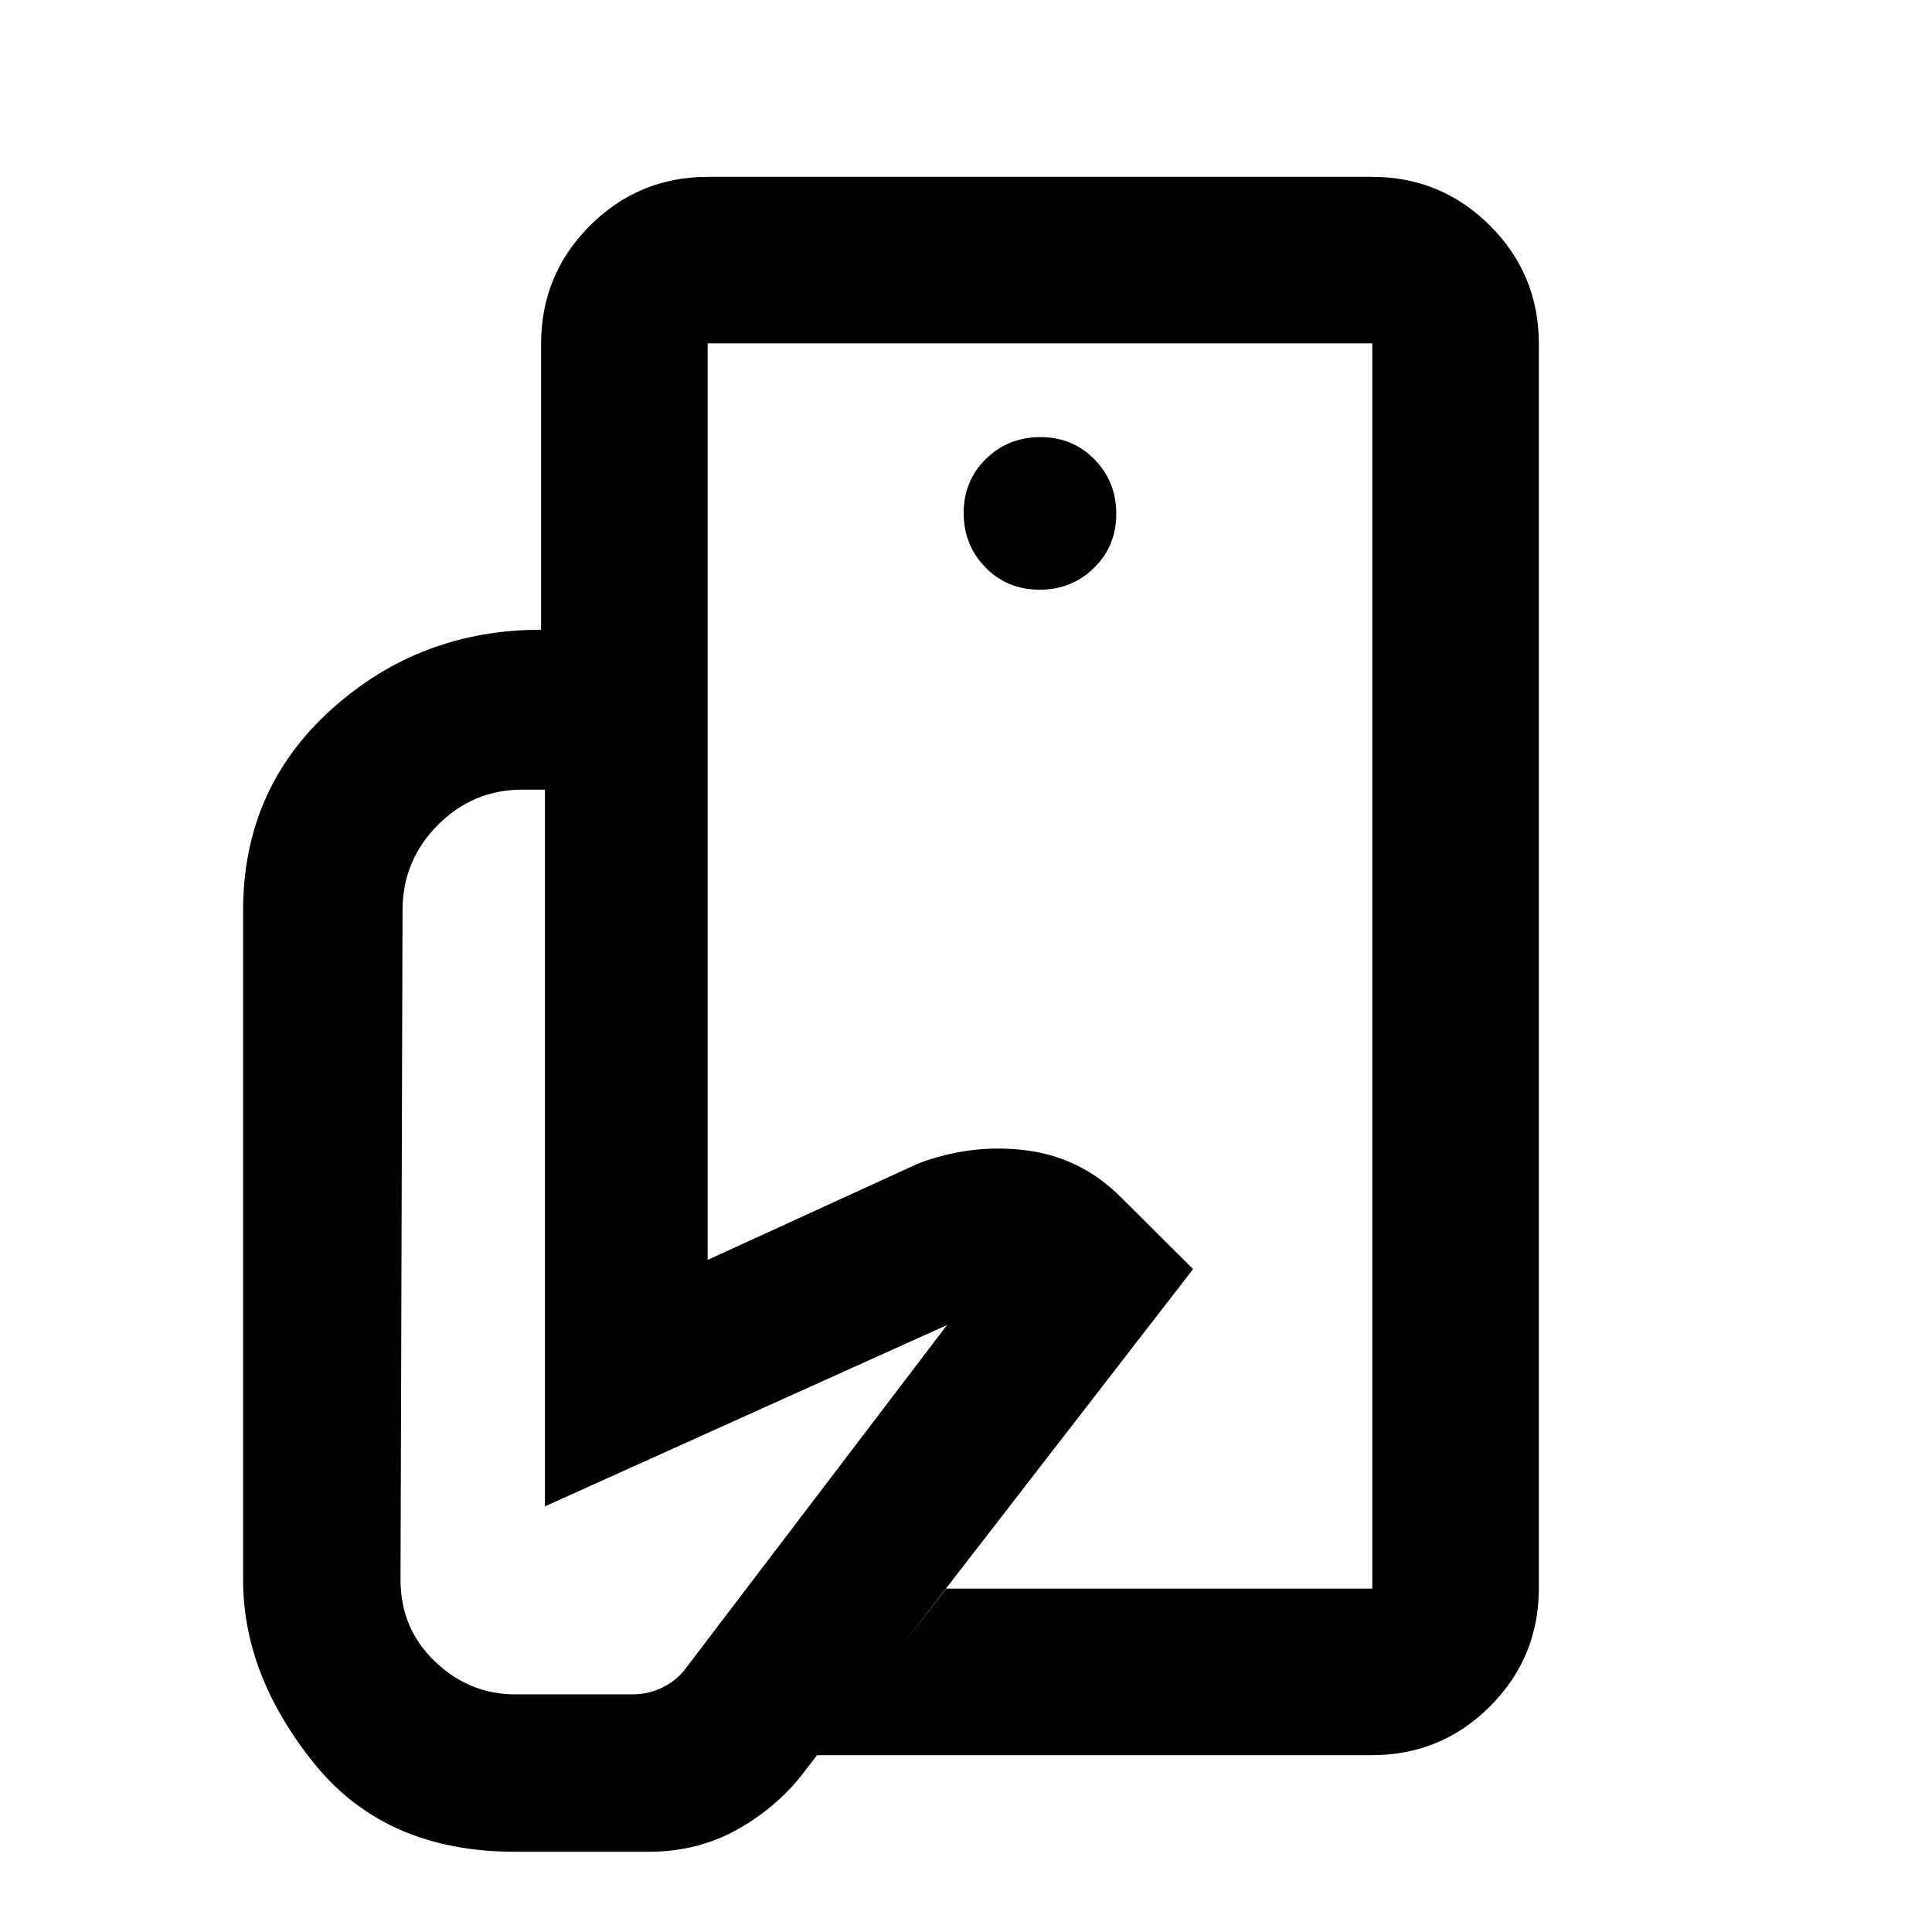 <svg xmlns="http://www.w3.org/2000/svg" height="20" viewBox="0 -960 960 960" width="20"><path d="M681.89-170.63v-252.82V-389.33-789.37v618.74ZM322.52-39.87h-66.61q-64.43 0-99.77-43.84-35.34-43.83-35.34-91.27v-332.65q0-60.35 43.9-99.9 43.89-39.56 104.17-39.56h82.76v313.13l104.46-47.82q26.43-10.05 53.65-6.64 27.22 3.4 47.04 23.14l36.05 35.89L400.91-81.3q-13 17.95-33.33 29.69-20.34 11.74-45.06 11.74Zm359.13-48H405.72l64.45-82.76h211.72v-618.74H351.63v142.28h-82.76v-142.04q0-34.48 24.26-58.74 24.26-24.26 58.74-24.26h329.78q34.48 0 58.74 24.26 24.26 24.26 24.26 58.74v618.26q0 34.48-24.26 58.74-24.26 24.26-58.74 24.26Zm-165.1-579.11q16.02 0 27.07-10.84t11.05-26.86q0-16.02-10.84-27.07t-26.86-11.05q-16.02 0-27.07 10.84-11.05 10.83-11.05 26.86 0 16.02 10.84 27.07t26.86 11.05Zm-45.99 365.39L270.78-211.5v-356.13h-11.24q-24.55 0-42.03 17.62-17.49 17.63-17.49 42.38l-1 332.65q0 24.18 17.09 40.54 17.08 16.35 39.8 16.35h58.37q7.59 0 14.34-3.14t11.27-8.66l130.67-171.7Z"/></svg>